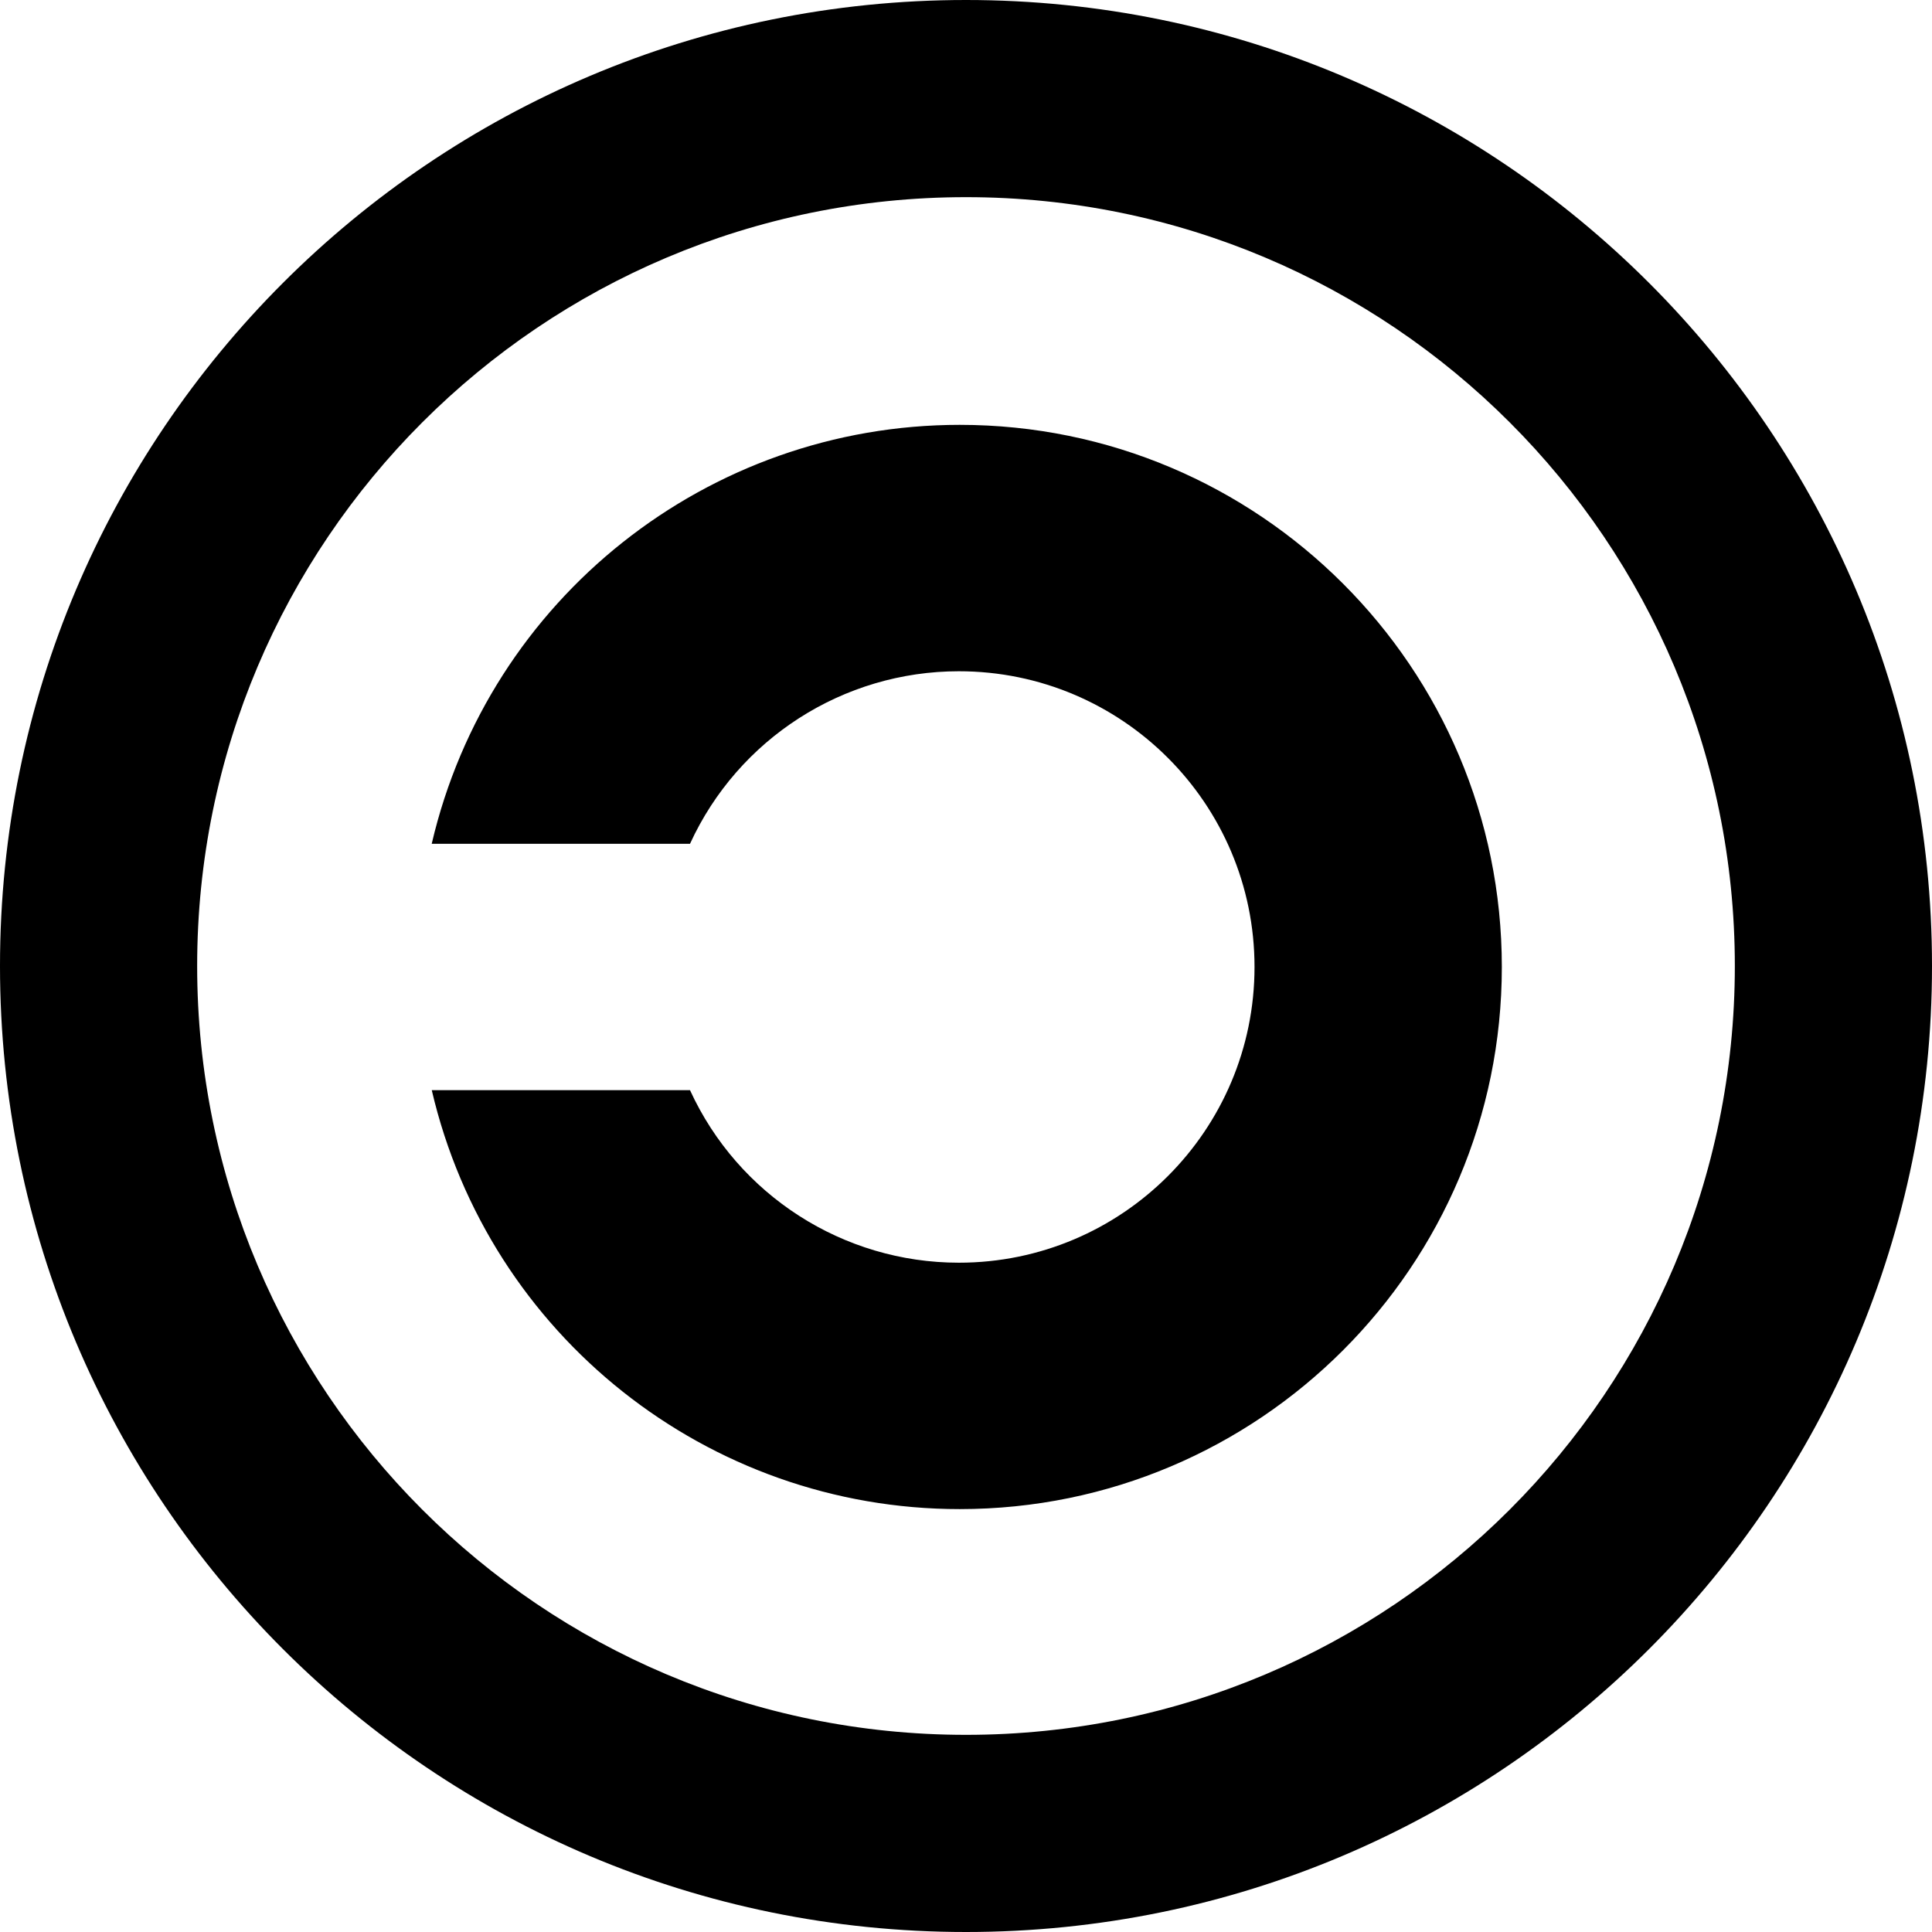 <svg xmlns="http://www.w3.org/2000/svg" shape-rendering="geometricPrecision" text-rendering="geometricPrecision" image-rendering="optimizeQuality" fill-rule="evenodd" clip-rule="evenodd" viewBox="0 0 512 512"><path fill-rule="nonzero" d="M459.75 256c0-56.27-22.8-107.21-59.67-144.08C363.21 75.05 312.27 52.25 256 52.25c-56.27 0-107.21 22.8-144.08 59.67C75.05 148.79 52.25 199.73 52.25 256c0 56.27 22.8 107.21 59.67 144.08 36.87 36.87 87.81 59.67 144.08 59.67 56.27 0 107.21-22.8 144.08-59.67 36.87-36.87 59.67-87.81 59.67-144.08zm-345.33-32.39h68.44c12.76-27.84 40.6-45.72 71.24-45.72 43.27 0 78.36 35.1 78.36 78.37s-35.09 78.37-78.36 78.37c-30.64 0-58.48-17.88-71.24-45.72h-68.44c15.16 65.01 73.15 111.02 139.91 111.02 79.33 0 143.67-64.34 143.67-143.67 0-79.33-64.34-143.67-143.67-143.67-66.76 0-124.75 46.01-139.92 111.01l.01.01zm322.6-148.63C483.35 121.31 512 185.31 512 256c0 70.69-28.65 134.69-74.98 181.02C390.69 483.35 326.69 512 256 512c-70.69 0-134.69-28.65-181.02-74.98C28.65 390.69 0 326.69 0 256c0-70.69 28.65-134.69 74.98-181.02C121.31 28.65 185.31 0 256 0c70.69 0 134.69 28.65 181.02 74.98z"/></svg>